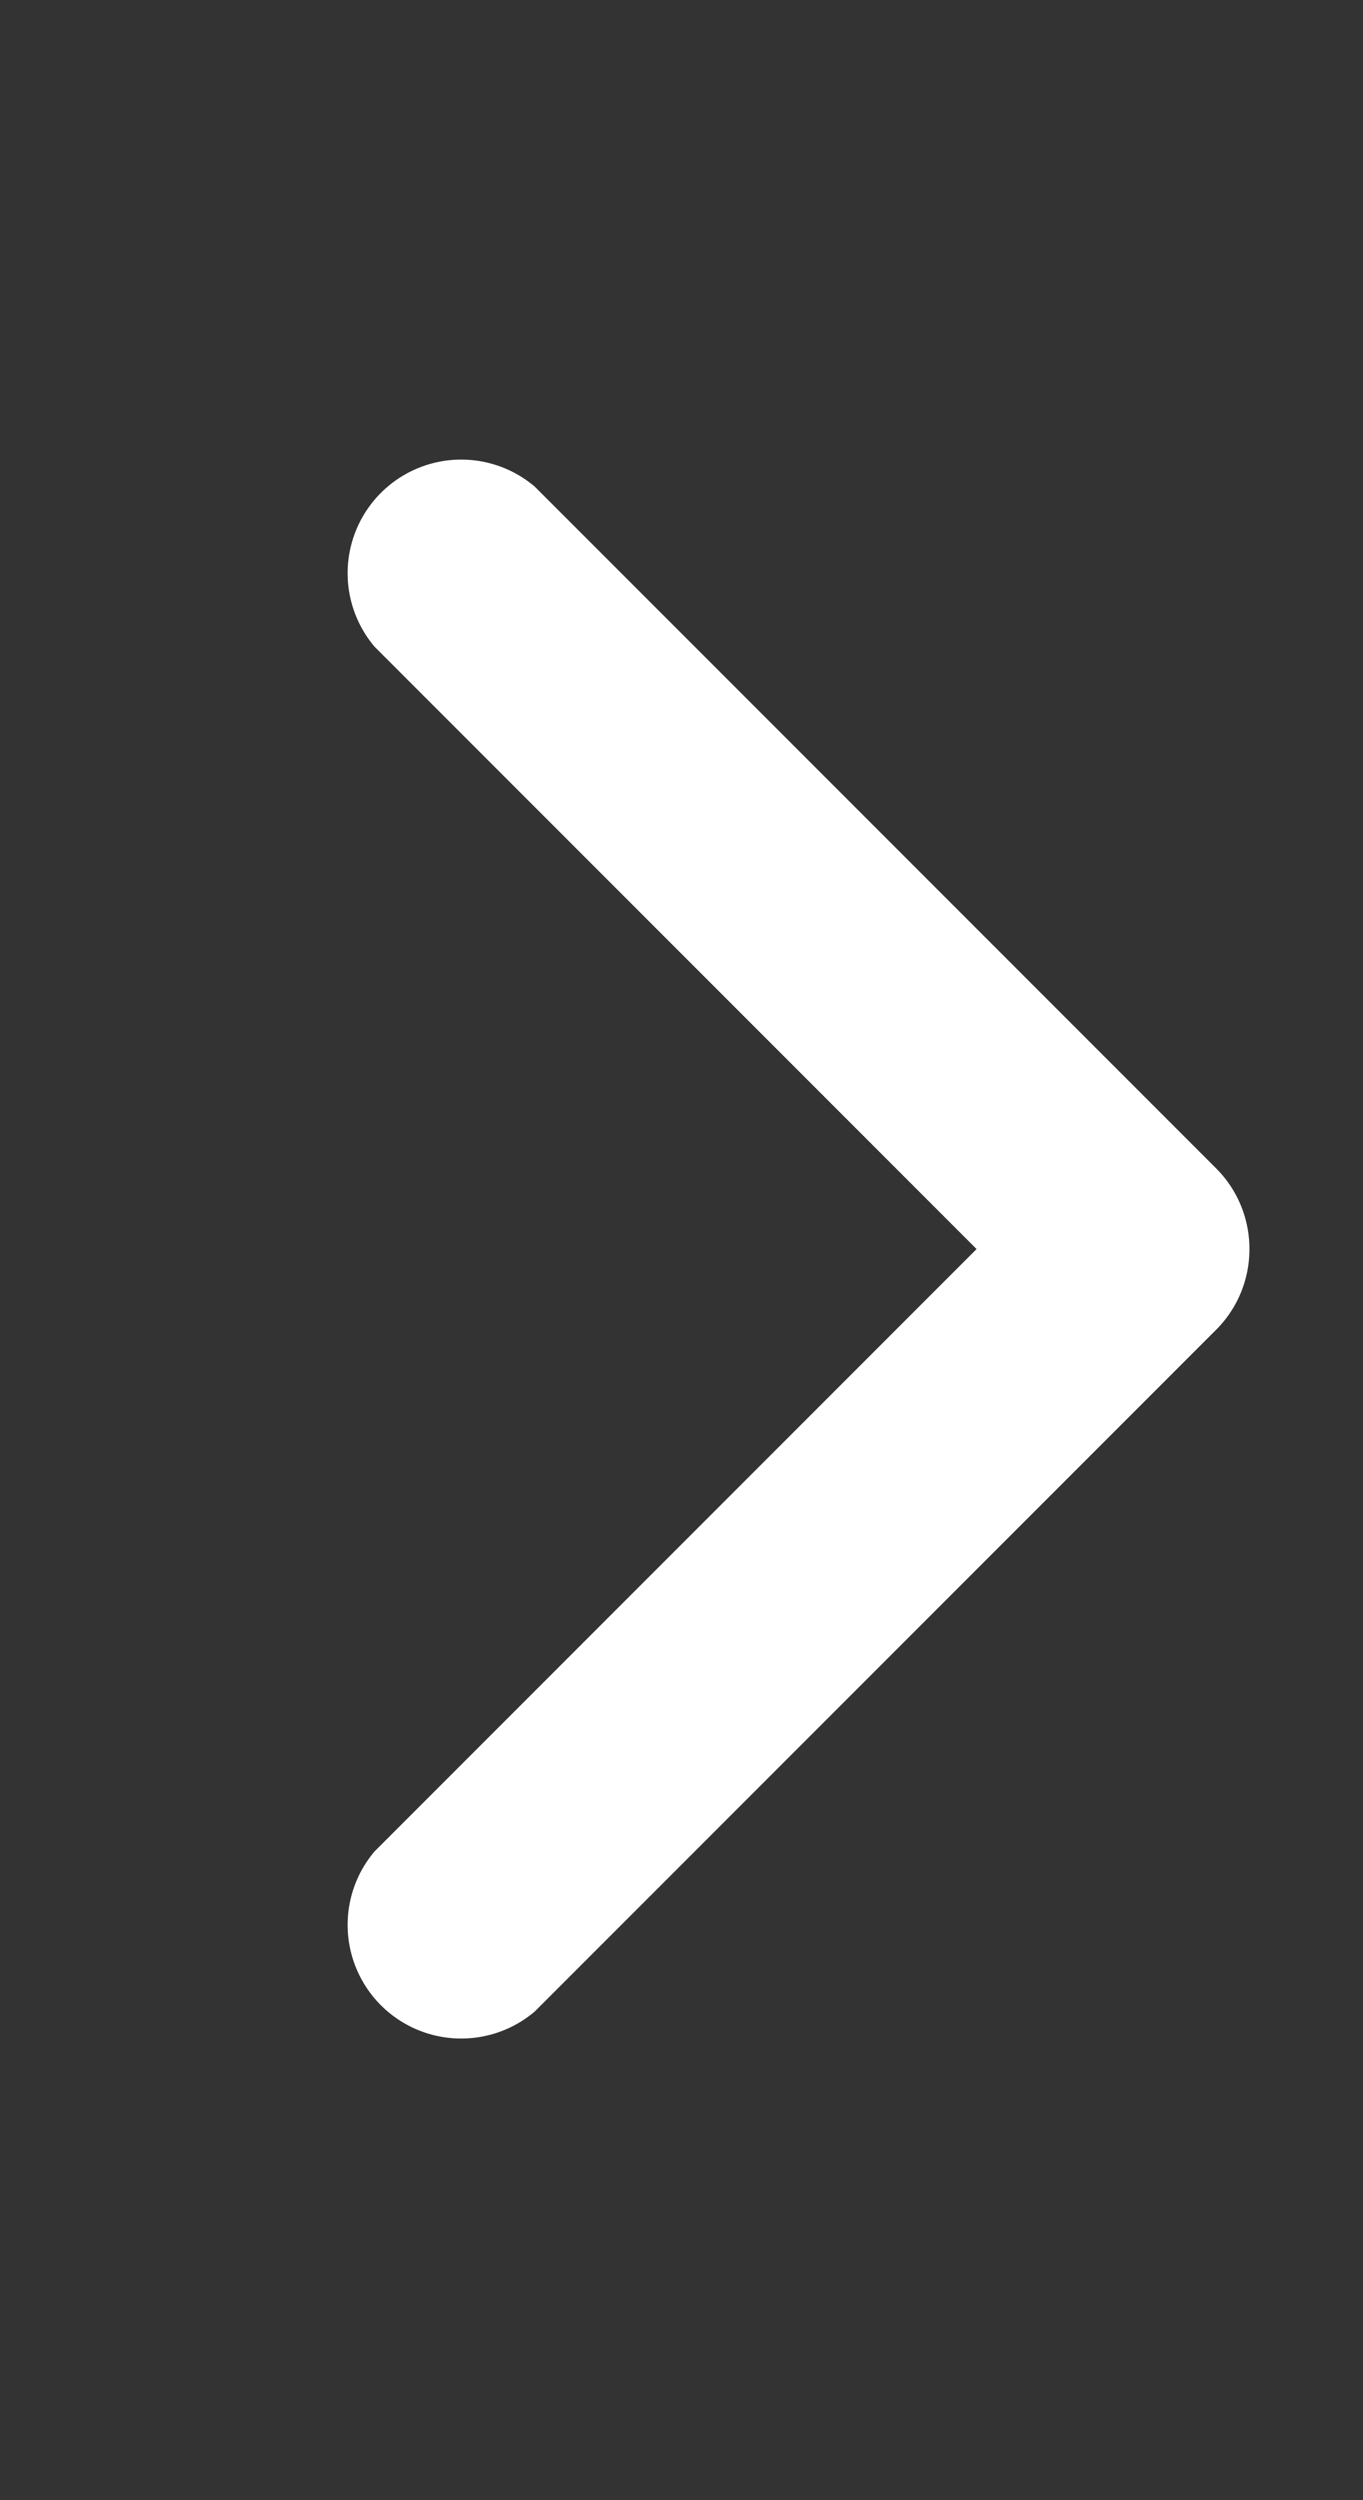 <svg xmlns="http://www.w3.org/2000/svg" width="12" height="22" viewBox="0 0 12 22">
  <rect x="0" y="0" width="12" height="22" fill="#333333" stroke="none"/>
<defs>
    <style>
      .cls-1 {
        fill: none;
      }

      .cls-2 {
        fill: #fff;
        fill-rule: evenodd;
      }
    </style>
  </defs>
  <g id="breadcrumb.svg">
    <rect id="rect" class="cls-1" width="12" height="22"/>
    <path class="cls-2" d="M159,11a1,1,0,0,1-.292.7h0l-6,6a1,1,0,0,1-1.41-1.409l5.3-5.3-5.3-5.3a1,1,0,0,1,1.41-1.409l6,6h0A1,1,0,0,1,159,11Z" transform="translate(-148)"/>
  </g>
</svg>
